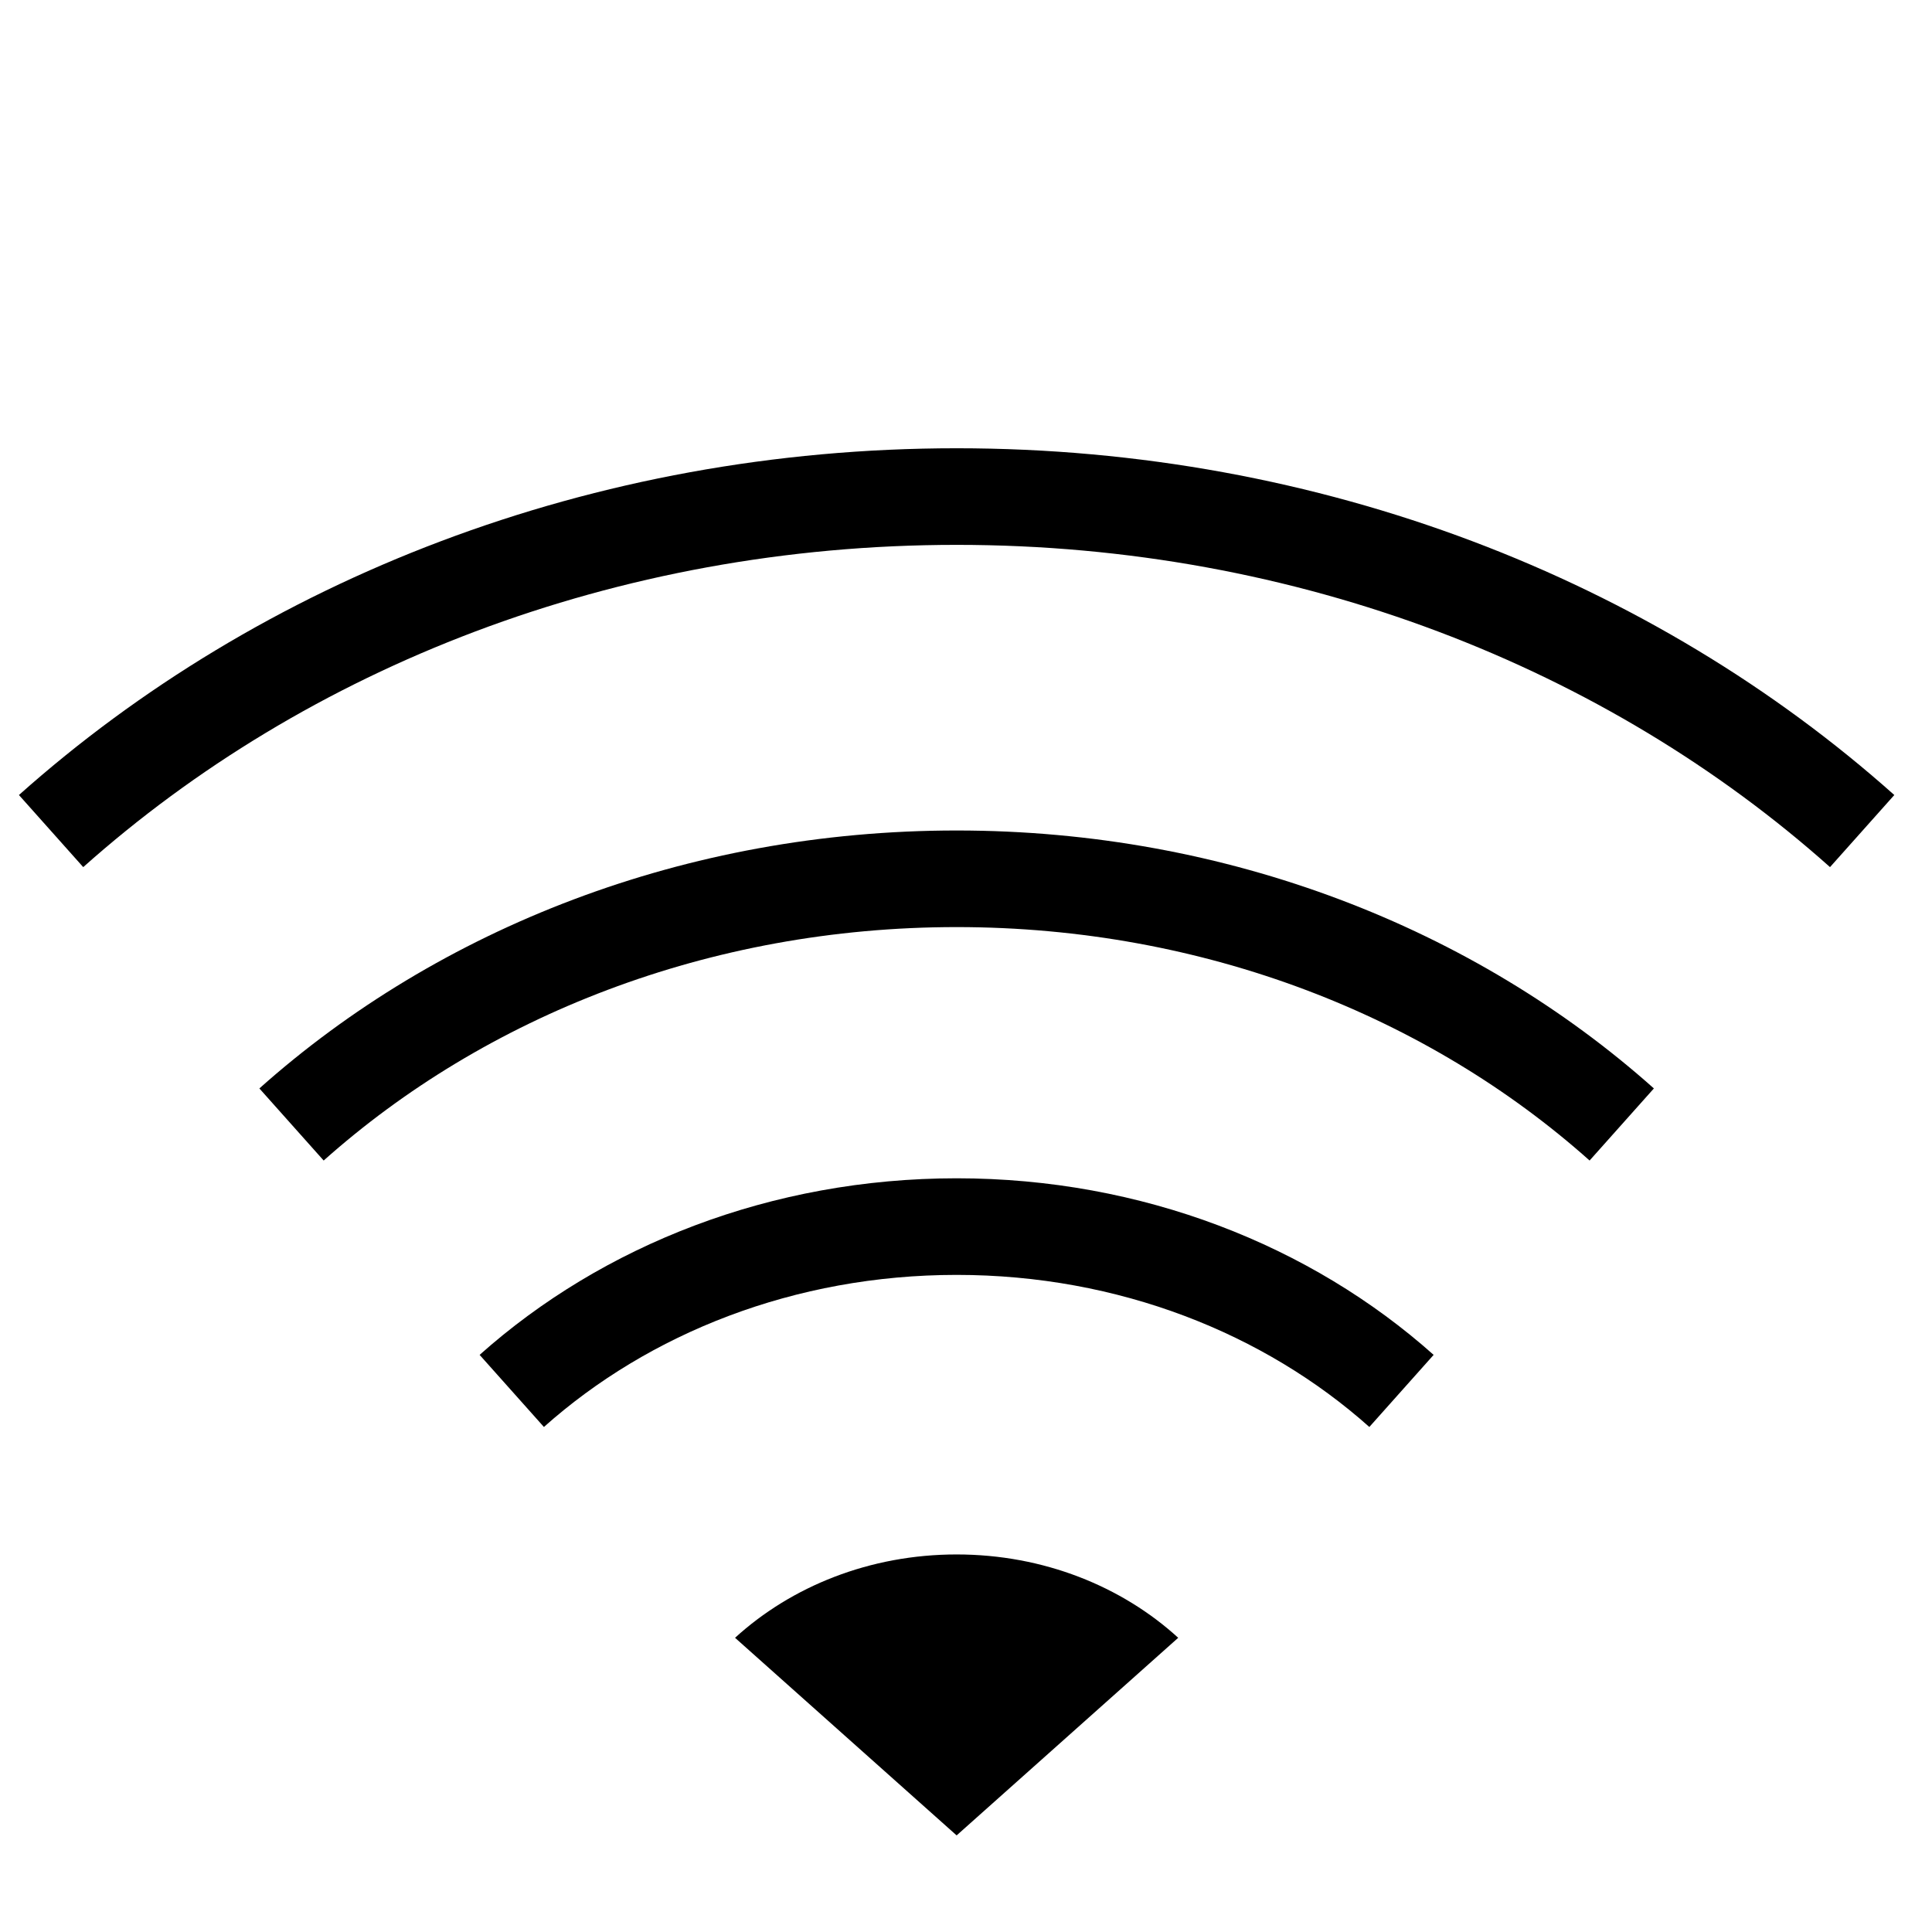 <?xml version="1.0" encoding="utf-8"?>
<!-- Generator: Adobe Illustrator 21.0.0, SVG Export Plug-In . SVG Version: 6.00 Build 0)  -->
<svg version="1.1" id="レイヤー_1" xmlns="http://www.w3.org/2000/svg" xmlns:xlink="http://www.w3.org/1999/xlink" x="0px"
	 y="0px" viewBox="0 0 100 100" style="enable-background:new 0 0 100 100;" xml:space="preserve">
<style type="text/css">
	.st0{fill:none;stroke:#000000;stroke-width:5;stroke-miterlimit:10;}
</style>
<path class="st0" d="M96.385,43.016C84.39,32.319,67.819,25.702,49.515,25.702
	S14.64,32.319,2.644,43.016"/>
<path class="st0" d="M83.941,58.203c-8.81-7.857-20.982-12.717-34.426-12.717
	s-25.616,4.86-34.426,12.717"/>
<path class="st0" d="M72.541,71.994c-5.893-5.255-14.034-8.506-23.026-8.506
	s-17.133,3.25-23.026,8.506"/>
<path d="M49.515,95L60.984,84.772c-2.913-2.659-6.972-4.314-11.469-4.314
	s-8.556,1.655-11.469,4.314L49.515,95z"/>
</svg>
